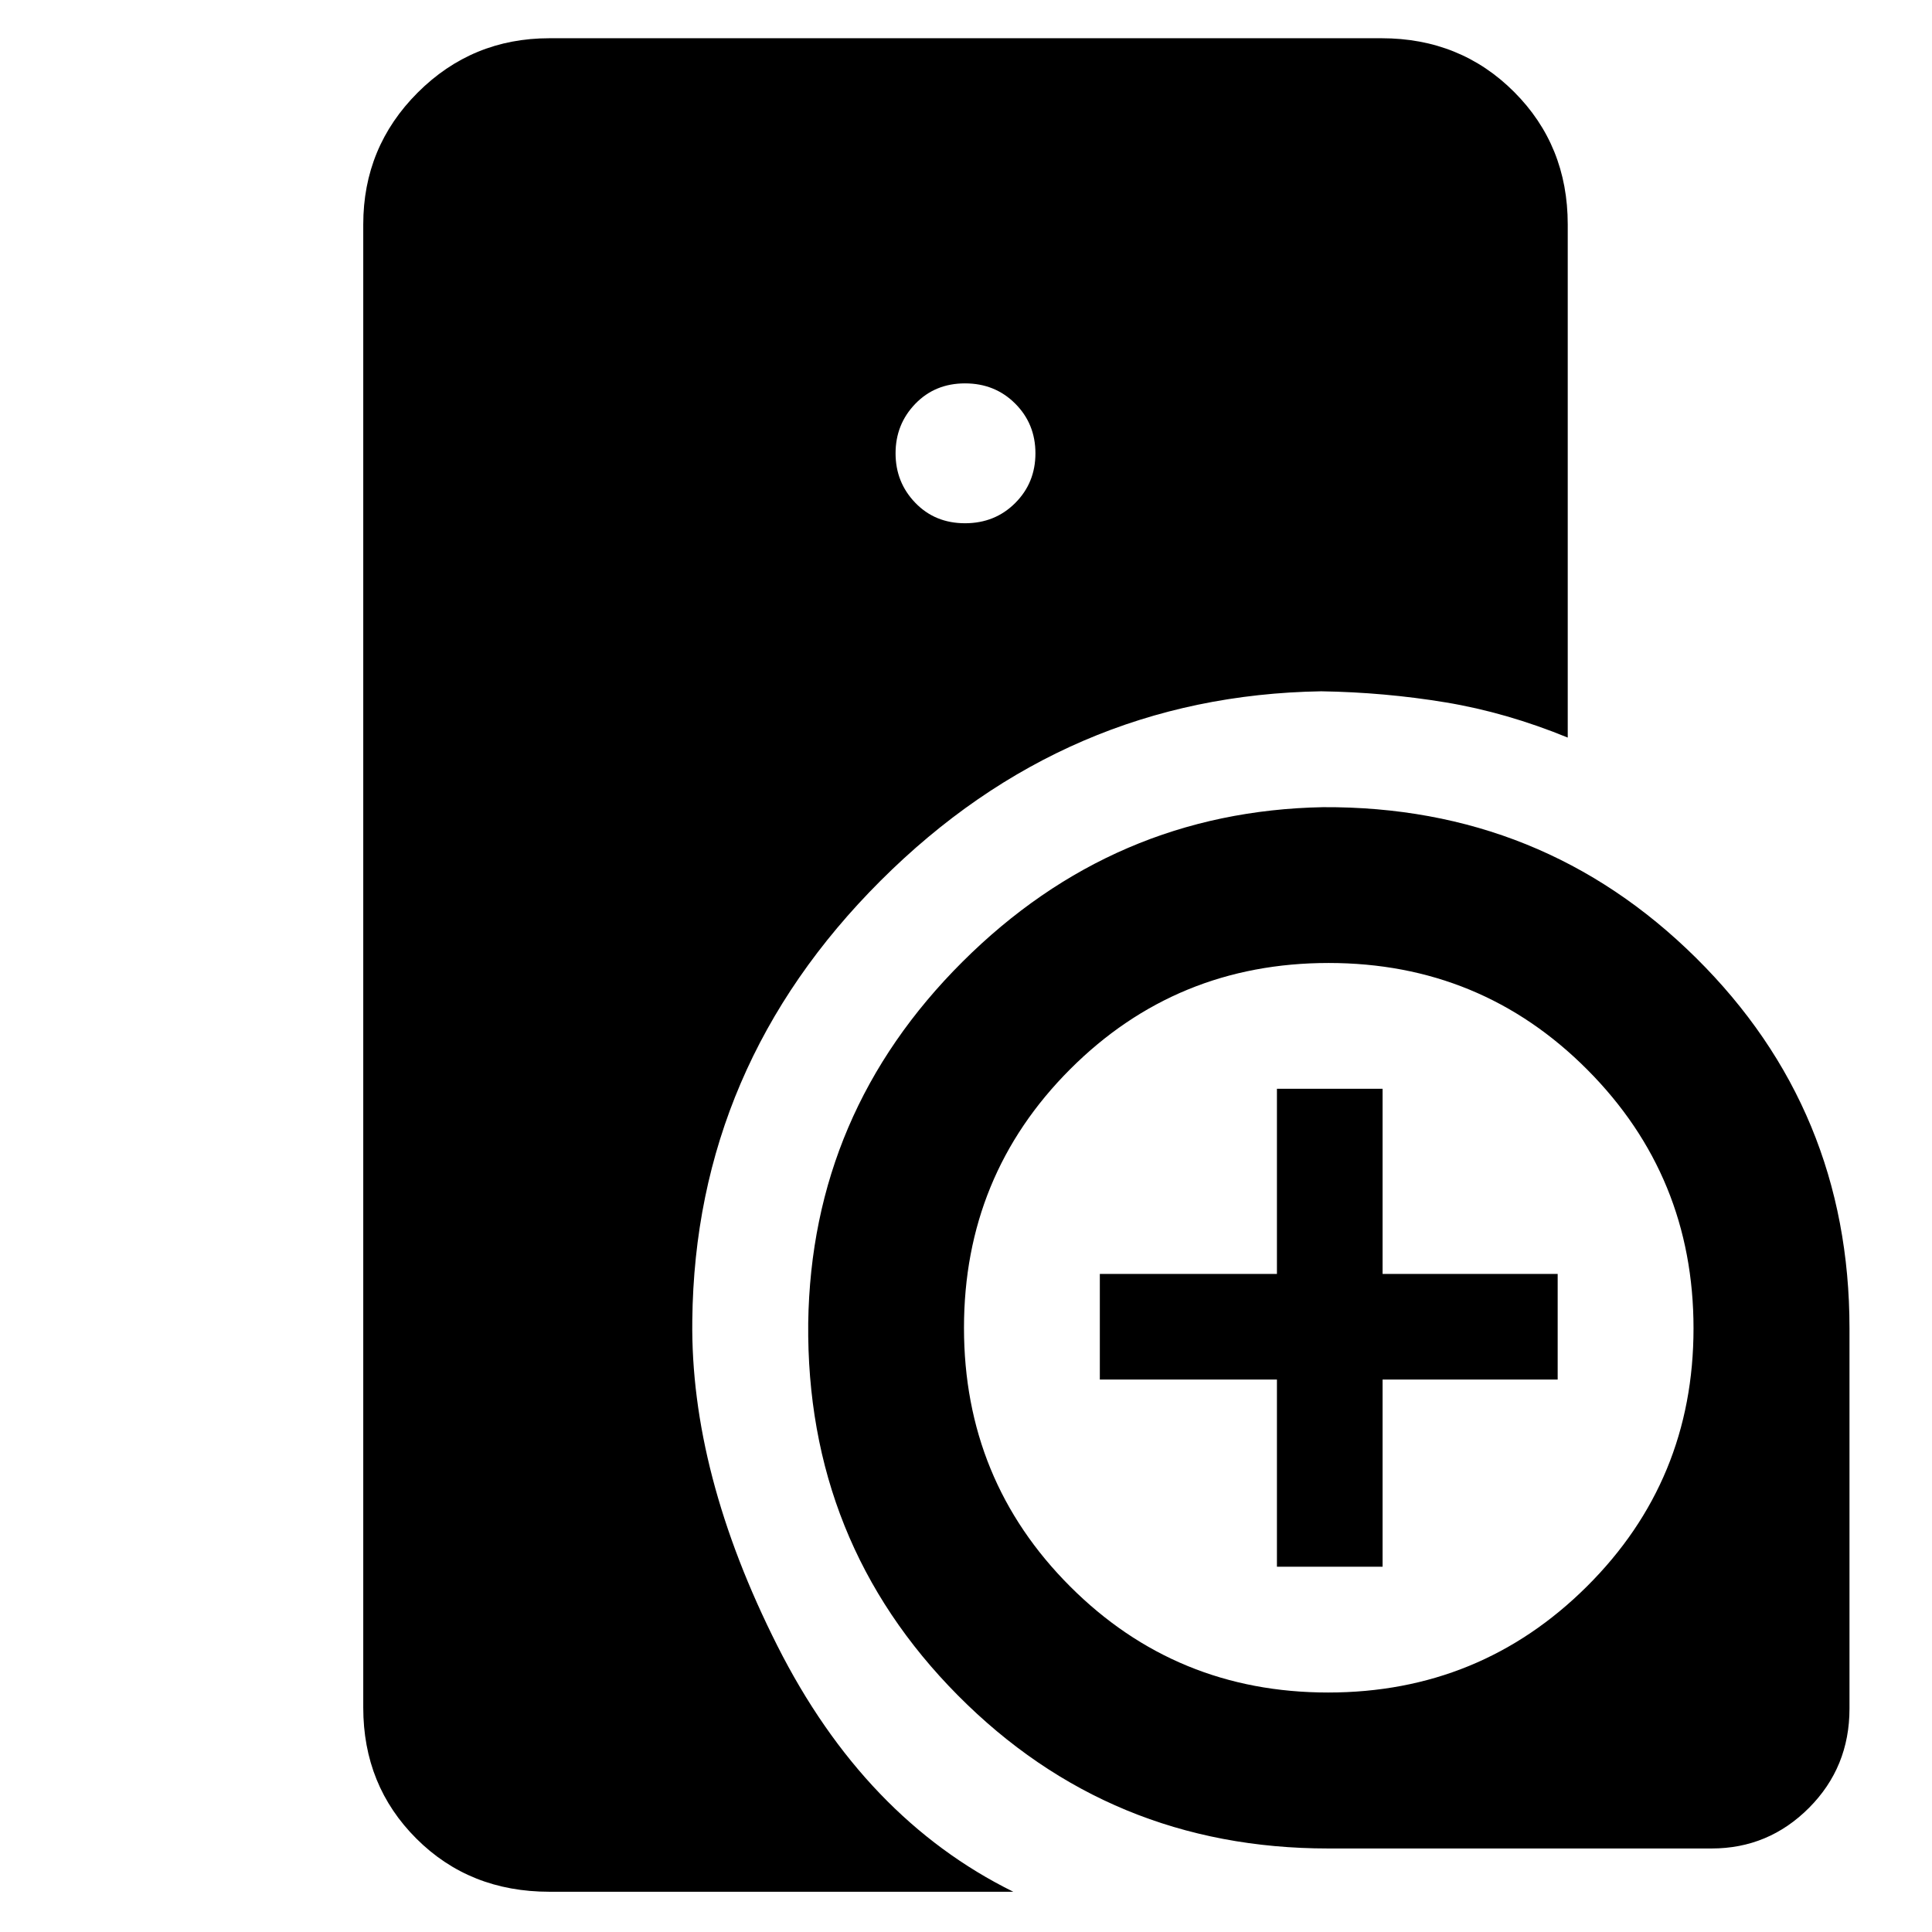 <svg xmlns="http://www.w3.org/2000/svg" height="48" viewBox="0 -960 960 960" width="48"><path d="M660-41.5q-108.55 0-184.02-76.06-75.48-76.06-74.38-185.08 1.51-104.51 76.6-179.4 75.09-74.89 179.21-76.88 109.09-.58 185.34 74.89Q919-408.55 919-300v189q0 29.14-20.12 49.32T850.5-41.5H660Zm-25.5-140v-93h-88V-327h88v-92H687v92h87v52.5h-87v93h-52.5ZM273-20q-39.65 0-66.07-26.37-26.43-26.36-26.43-65.13v-737q0-38.43 27.03-65.47Q234.57-941 273-941h413.5q39.18 0 65.84 26.66Q779-887.68 779-848.5v255Q748.5-606 718.26-611q-30.23-5-61.76-5.5-126.78 2.08-218.96 94.14Q345.35-430.3 344-304q-1 76 42.25 161.75T503.5-20H273Zm206.5-680q14.9 0 24.95-10.05 10.05-10.05 10.05-24.7 0-14.65-10.05-24.7-10.05-10.05-24.95-10.05-14.9 0-24.7 10.16-9.8 10.16-9.8 24.59t9.8 24.59Q464.6-700 479.5-700Zm180.44 581q75.56 0 128.56-52.69t53-128.25q0-75.56-52.79-128.56-52.8-53-128.5-53-75.71 0-128.46 52.79Q479-375.91 479-300.21q0 75.71 52.69 128.46Q584.38-119 659.94-119Z"/></svg>